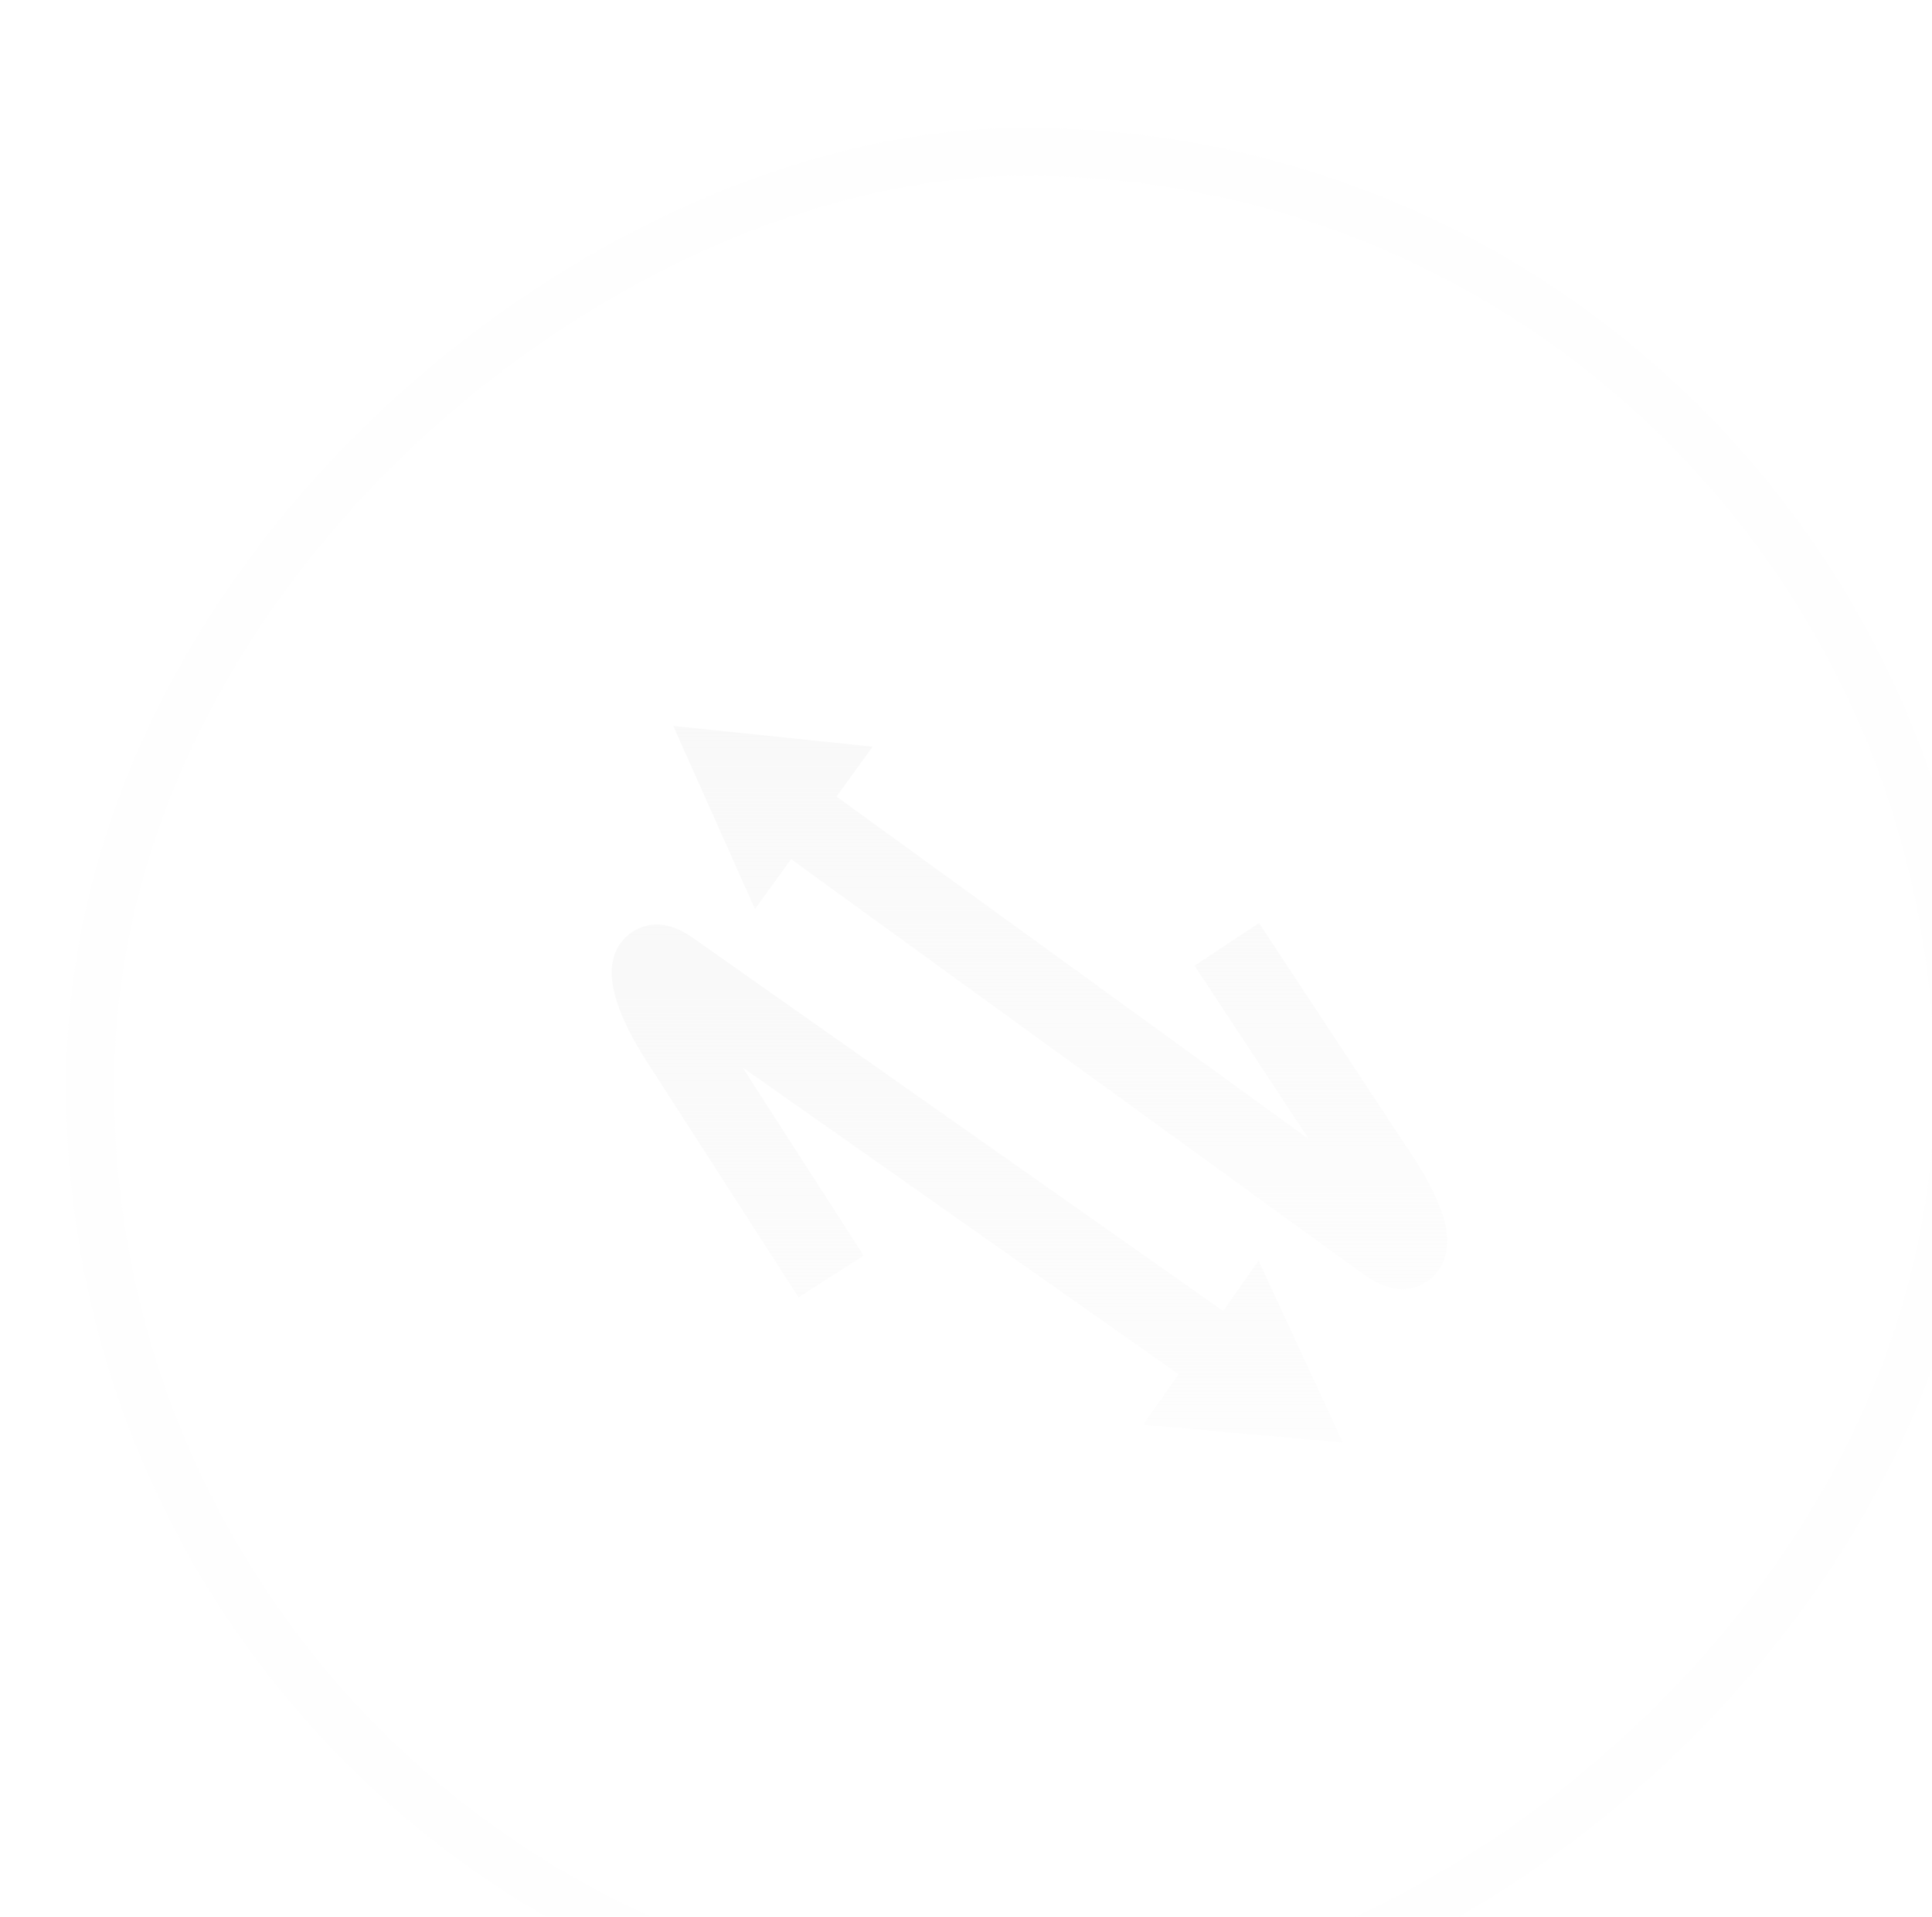 <svg width="122" height="121" viewBox="0 0 122 121" fill="none" xmlns="http://www.w3.org/2000/svg">
<g filter="url(#filter0_bi_296_2141)">
<rect x="0.143" y="121" width="121" height="121" rx="60.5" transform="rotate(-90 0.143 121)" fill="#F8F8F8" fill-opacity="0.01"/>
<rect x="1.656" y="119.487" width="117.973" height="117.973" rx="58.987" transform="rotate(-90 1.656 119.487)" stroke="#F8F8F8" stroke-opacity="0.1" stroke-width="3.027"/>
<g clip-path="url(#clip0_296_2141)">
<path d="M86.994 68.426C86.641 67.404 86.02 66.207 85.201 64.964L75.469 50.205L71.393 52.893L78.615 63.846L48.786 42.217L51.068 39.069L38.478 37.758L43.637 49.317L45.919 46.169L82.09 72.397C83.031 73.079 83.844 73.307 84.51 73.307C85.525 73.307 86.196 72.778 86.451 72.534C86.895 72.109 87.411 71.34 87.348 70.088C87.323 69.585 87.207 69.042 86.994 68.426H86.994Z" fill="url(#paint0_linear_296_2141)"/>
<path d="M73.201 74.695L39.682 51.114C37.42 49.522 35.904 50.686 35.492 51.08C34.514 52.02 34.332 53.43 34.952 55.273C35.316 56.356 35.948 57.612 36.782 58.907L46.394 73.836L50.5 71.193L42.85 59.312L70.392 78.689L68.155 81.869L80.762 83L75.439 71.515L73.202 74.695H73.201Z" fill="url(#paint1_linear_296_2141)"/>
</g>
</g>
<defs>
<filter id="filter0_bi_296_2141" x="-201.643" y="-201.786" width="524.571" height="524.571" filterUnits="userSpaceOnUse" color-interpolation-filters="sRGB">
<feFlood flood-opacity="0" result="BackgroundImageFix"/>
<feGaussianBlur in="BackgroundImageFix" stdDeviation="100.893"/>
<feComposite in2="SourceAlpha" operator="in" result="effect1_backgroundBlur_296_2141"/>
<feBlend mode="normal" in="SourceGraphic" in2="effect1_backgroundBlur_296_2141" result="shape"/>
<feColorMatrix in="SourceAlpha" type="matrix" values="0 0 0 0 0 0 0 0 0 0 0 0 0 0 0 0 0 0 127 0" result="hardAlpha"/>
<feOffset dx="4.036" dy="8.071"/>
<feGaussianBlur stdDeviation="16.143"/>
<feComposite in2="hardAlpha" operator="arithmetic" k2="-1" k3="1"/>
<feColorMatrix type="matrix" values="0 0 0 0 0.973 0 0 0 0 0.973 0 0 0 0 0.973 0 0 0 0.06 0"/>
<feBlend mode="normal" in2="shape" result="effect2_innerShadow_296_2141"/>
</filter>
<linearGradient id="paint0_linear_296_2141" x1="62.916" y1="37.758" x2="62.916" y2="73.307" gradientUnits="userSpaceOnUse">
<stop stop-color="#F8F8F8" stop-opacity="0.9"/>
<stop offset="1" stop-color="#F8F8F8" stop-opacity="0.3"/>
</linearGradient>
<linearGradient id="paint1_linear_296_2141" x1="57.677" y1="50.299" x2="57.677" y2="83" gradientUnits="userSpaceOnUse">
<stop stop-color="#F8F8F8" stop-opacity="0.9"/>
<stop offset="1" stop-color="#F8F8F8" stop-opacity="0.3"/>
</linearGradient>
<clipPath id="clip0_296_2141">
<rect width="52.761" height="45.242" fill="white" transform="translate(34.592 37.758)"/>
</clipPath>
</defs>
</svg>
